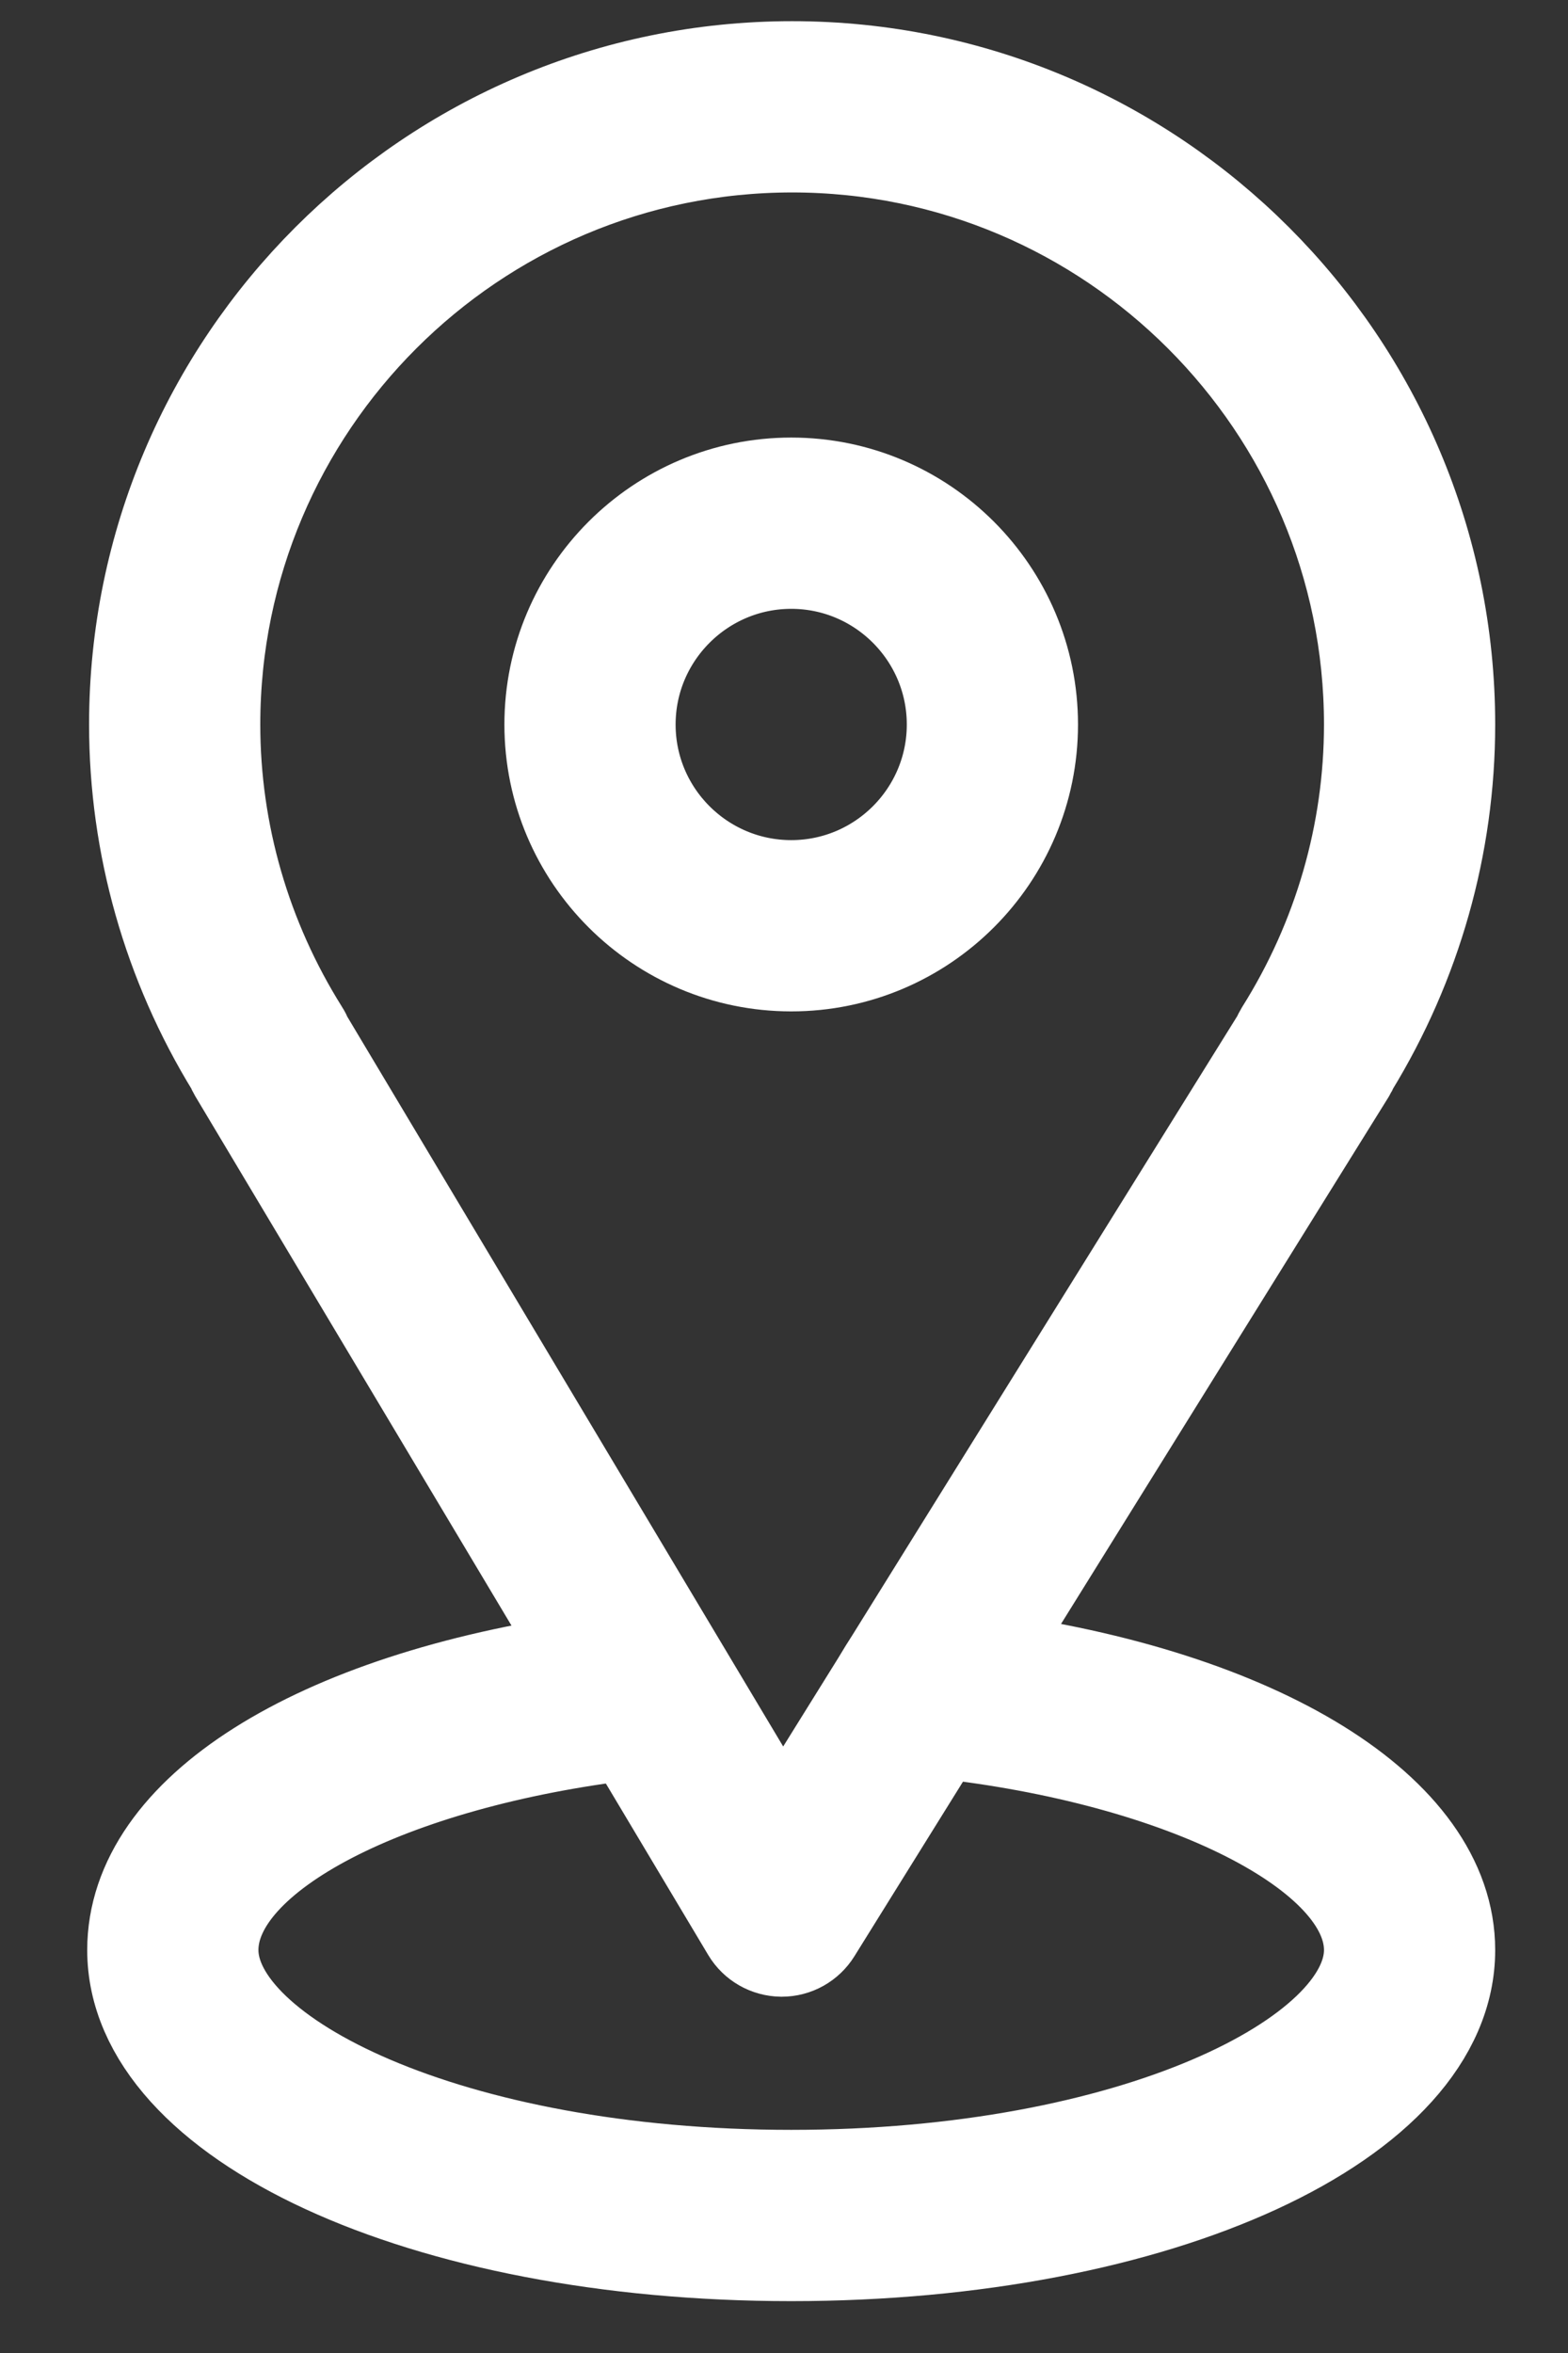 <svg width="16" height="24" viewBox="0 0 16 24" fill="none" xmlns="http://www.w3.org/2000/svg">
<rect x="0" y="0" width="16" height="24" fill="#333333" stroke="none"/>
<path d="M10.006 16.937L13.741 10.931C13.754 10.911 13.764 10.891 13.772 10.87C14.417 9.818 14.757 8.616 14.757 7.39C14.757 3.71 11.763 0.716 8.083 0.716C4.403 0.716 1.409 3.71 1.409 7.39C1.409 8.617 1.75 9.819 2.396 10.871C2.403 10.89 2.412 10.908 2.422 10.925L6.023 16.951C3.228 17.347 1.39 18.496 1.39 19.89C1.39 21.618 4.326 22.971 8.073 22.971C11.821 22.971 14.757 21.618 14.757 19.89C14.757 18.49 12.833 17.314 10.006 16.937ZM3.066 10.535C2.471 9.587 2.156 8.5 2.156 7.39C2.156 4.122 4.815 1.463 8.083 1.463C11.351 1.463 14.01 4.122 14.01 7.39C14.01 8.5 13.695 9.588 13.1 10.535C13.088 10.555 13.077 10.575 13.069 10.597L9.123 16.941C9.064 17.032 9.052 17.053 8.98 17.172L7.983 18.774L3.1 10.602C3.091 10.579 3.08 10.556 3.066 10.535ZM8.074 22.224C4.575 22.224 2.137 20.994 2.137 19.89C2.137 18.889 3.973 17.945 6.443 17.653L7.656 19.684C7.723 19.796 7.843 19.864 7.973 19.866C7.974 19.866 7.976 19.866 7.977 19.866C8.106 19.866 8.226 19.799 8.294 19.689L9.57 17.638C12.078 17.91 14.01 18.878 14.01 19.89C14.01 20.994 11.572 22.224 8.074 22.224Z" fill="white" stroke="white"/>
<path d="M10.5 7.39C10.5 6.052 9.412 4.963 8.074 4.963C6.736 4.963 5.647 6.052 5.647 7.39C5.647 8.728 6.736 9.816 8.074 9.816C9.412 9.816 10.5 8.728 10.5 7.39ZM6.394 7.39C6.394 6.464 7.148 5.71 8.074 5.71C9 5.71 9.753 6.464 9.753 7.39C9.753 8.316 9 9.069 8.074 9.069C7.147 9.069 6.394 8.316 6.394 7.39Z" fill="white" stroke="white"/>
</svg>
